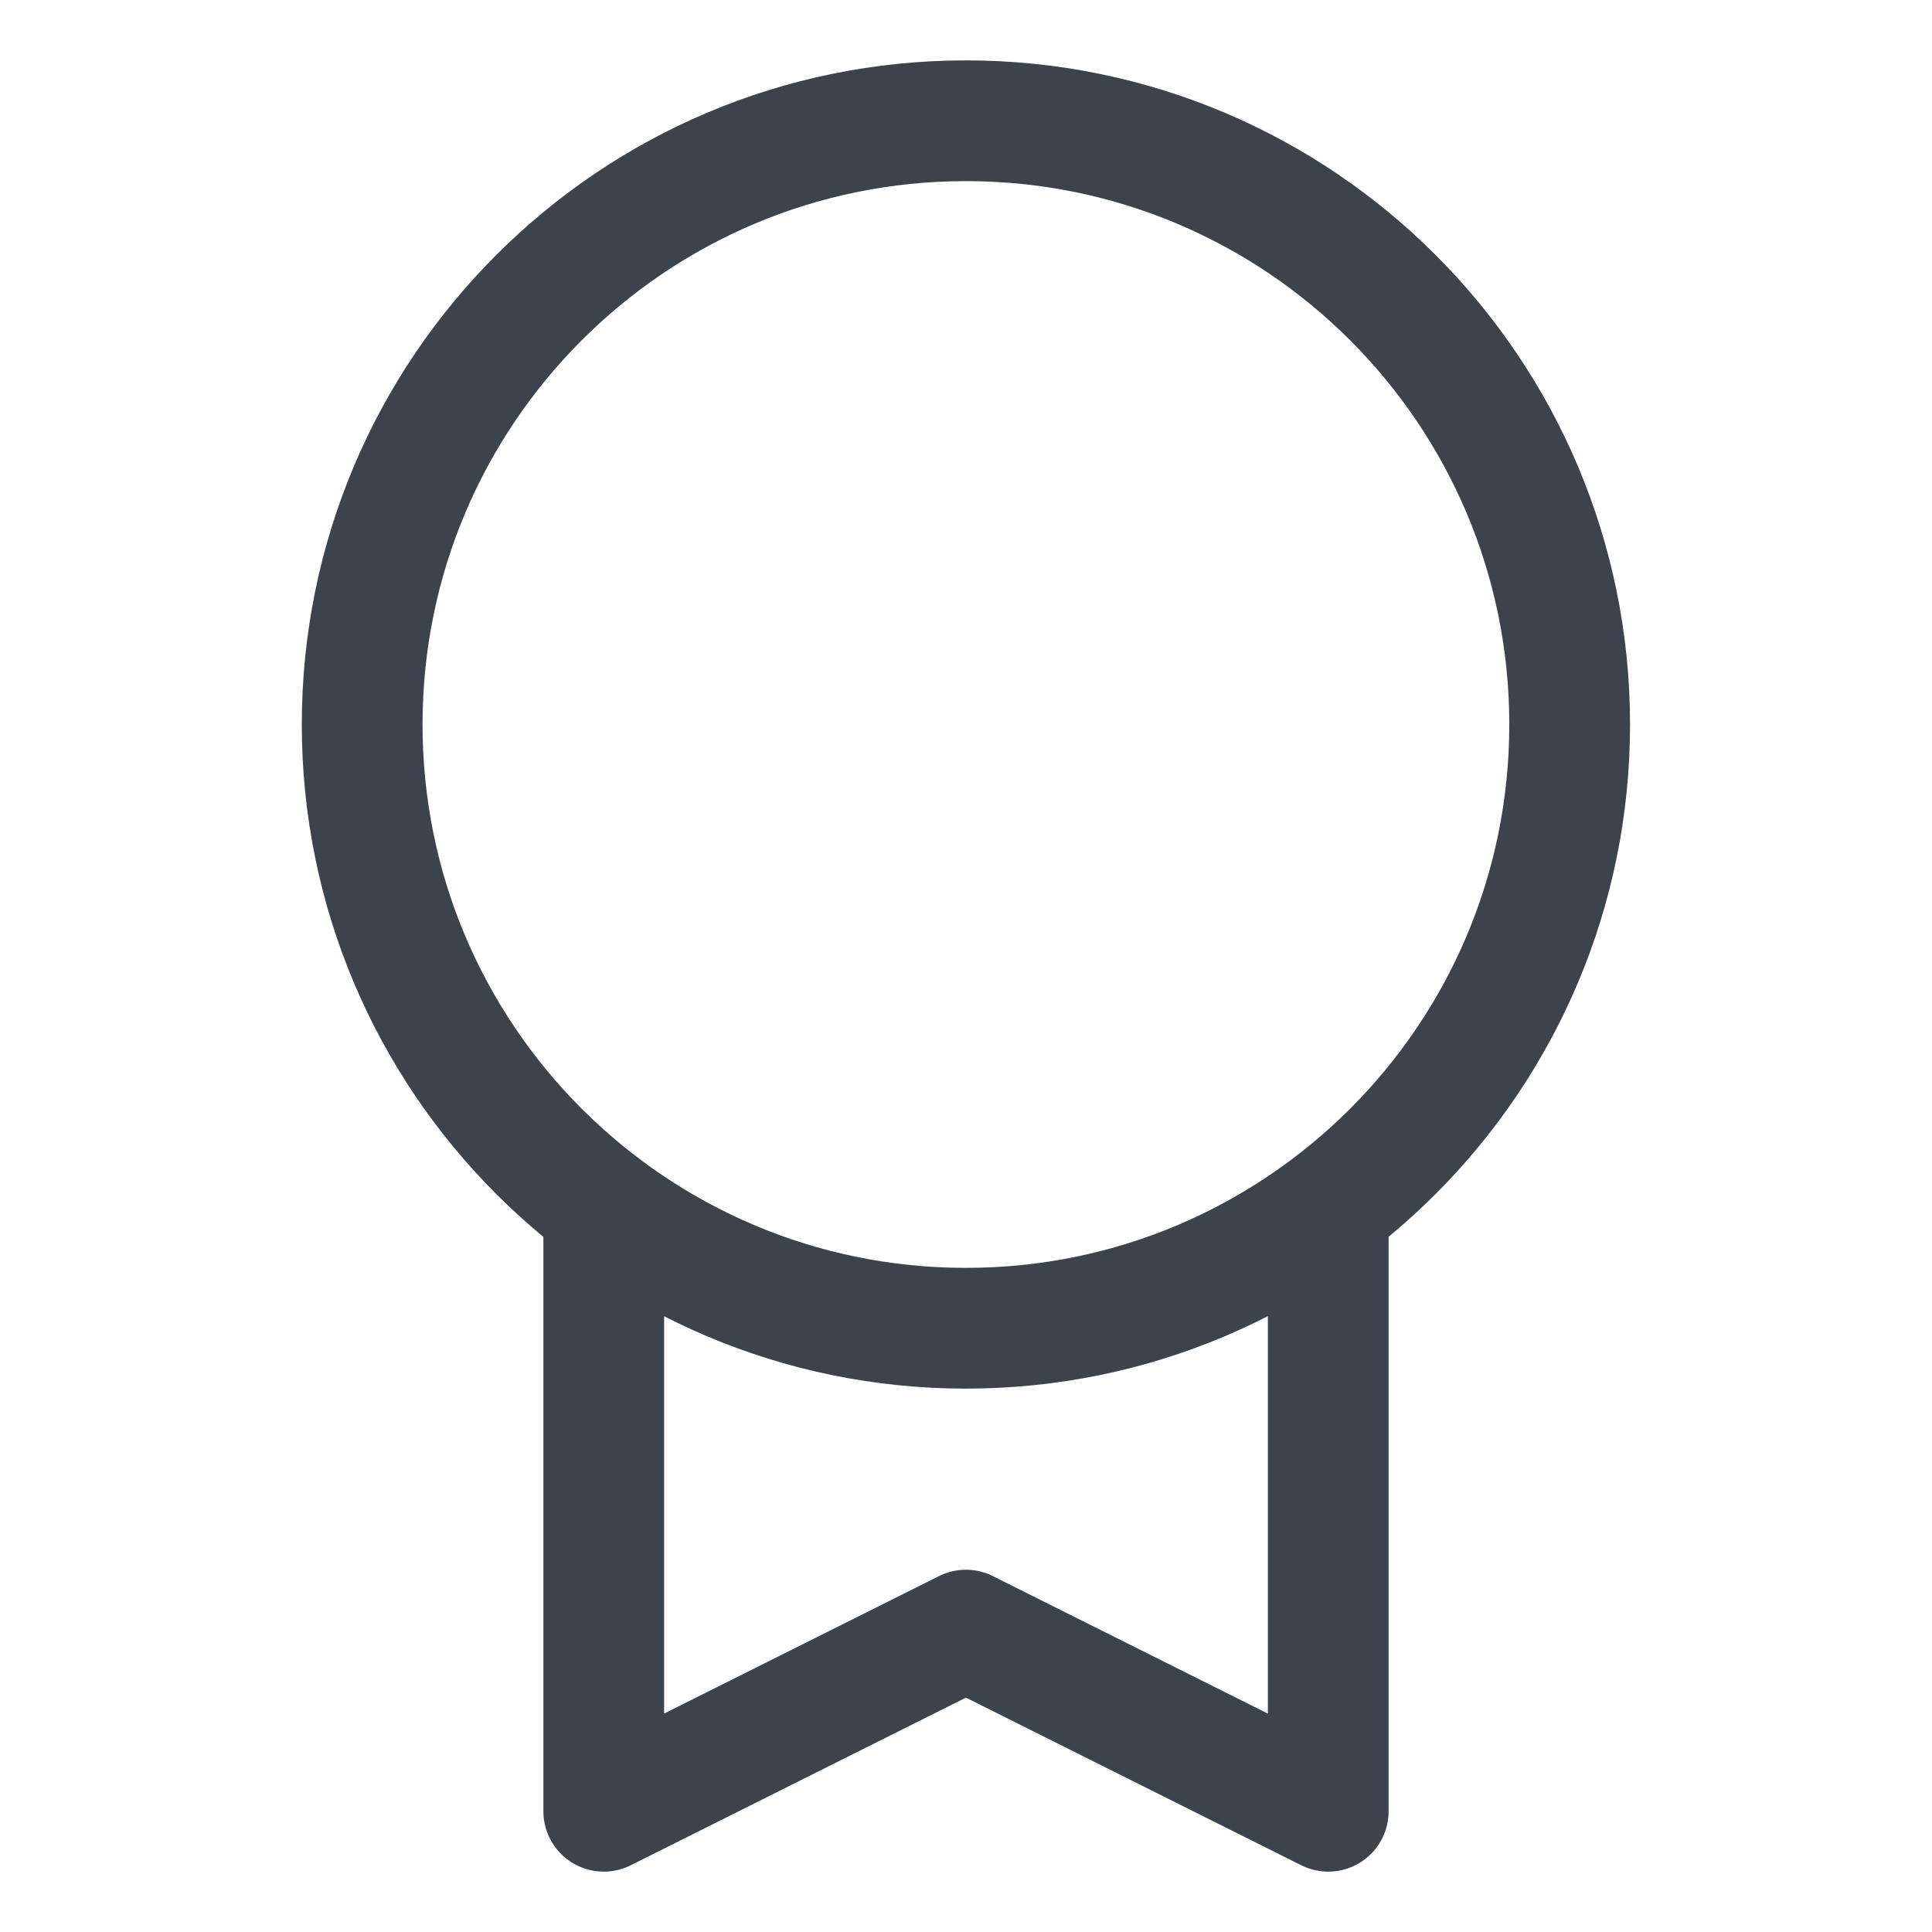 <svg xmlns="http://www.w3.org/2000/svg" width="24" height="24" viewBox="0 0 24 24" fill="none">
  <path d="M16.5 14.999V22.5L11.999 20.25L7.5 22.5V15M19.499 9C19.499 13.142 16.141 16.5 11.999 16.5C7.857 16.5 4.499 13.142 4.499 9C4.499 4.858 7.857 1.5 11.999 1.5C16.141 1.5 19.499 4.858 19.499 9Z" stroke="#3B444C" stroke-width="1.5" stroke-linecap="round" stroke-linejoin="round"/>
</svg>